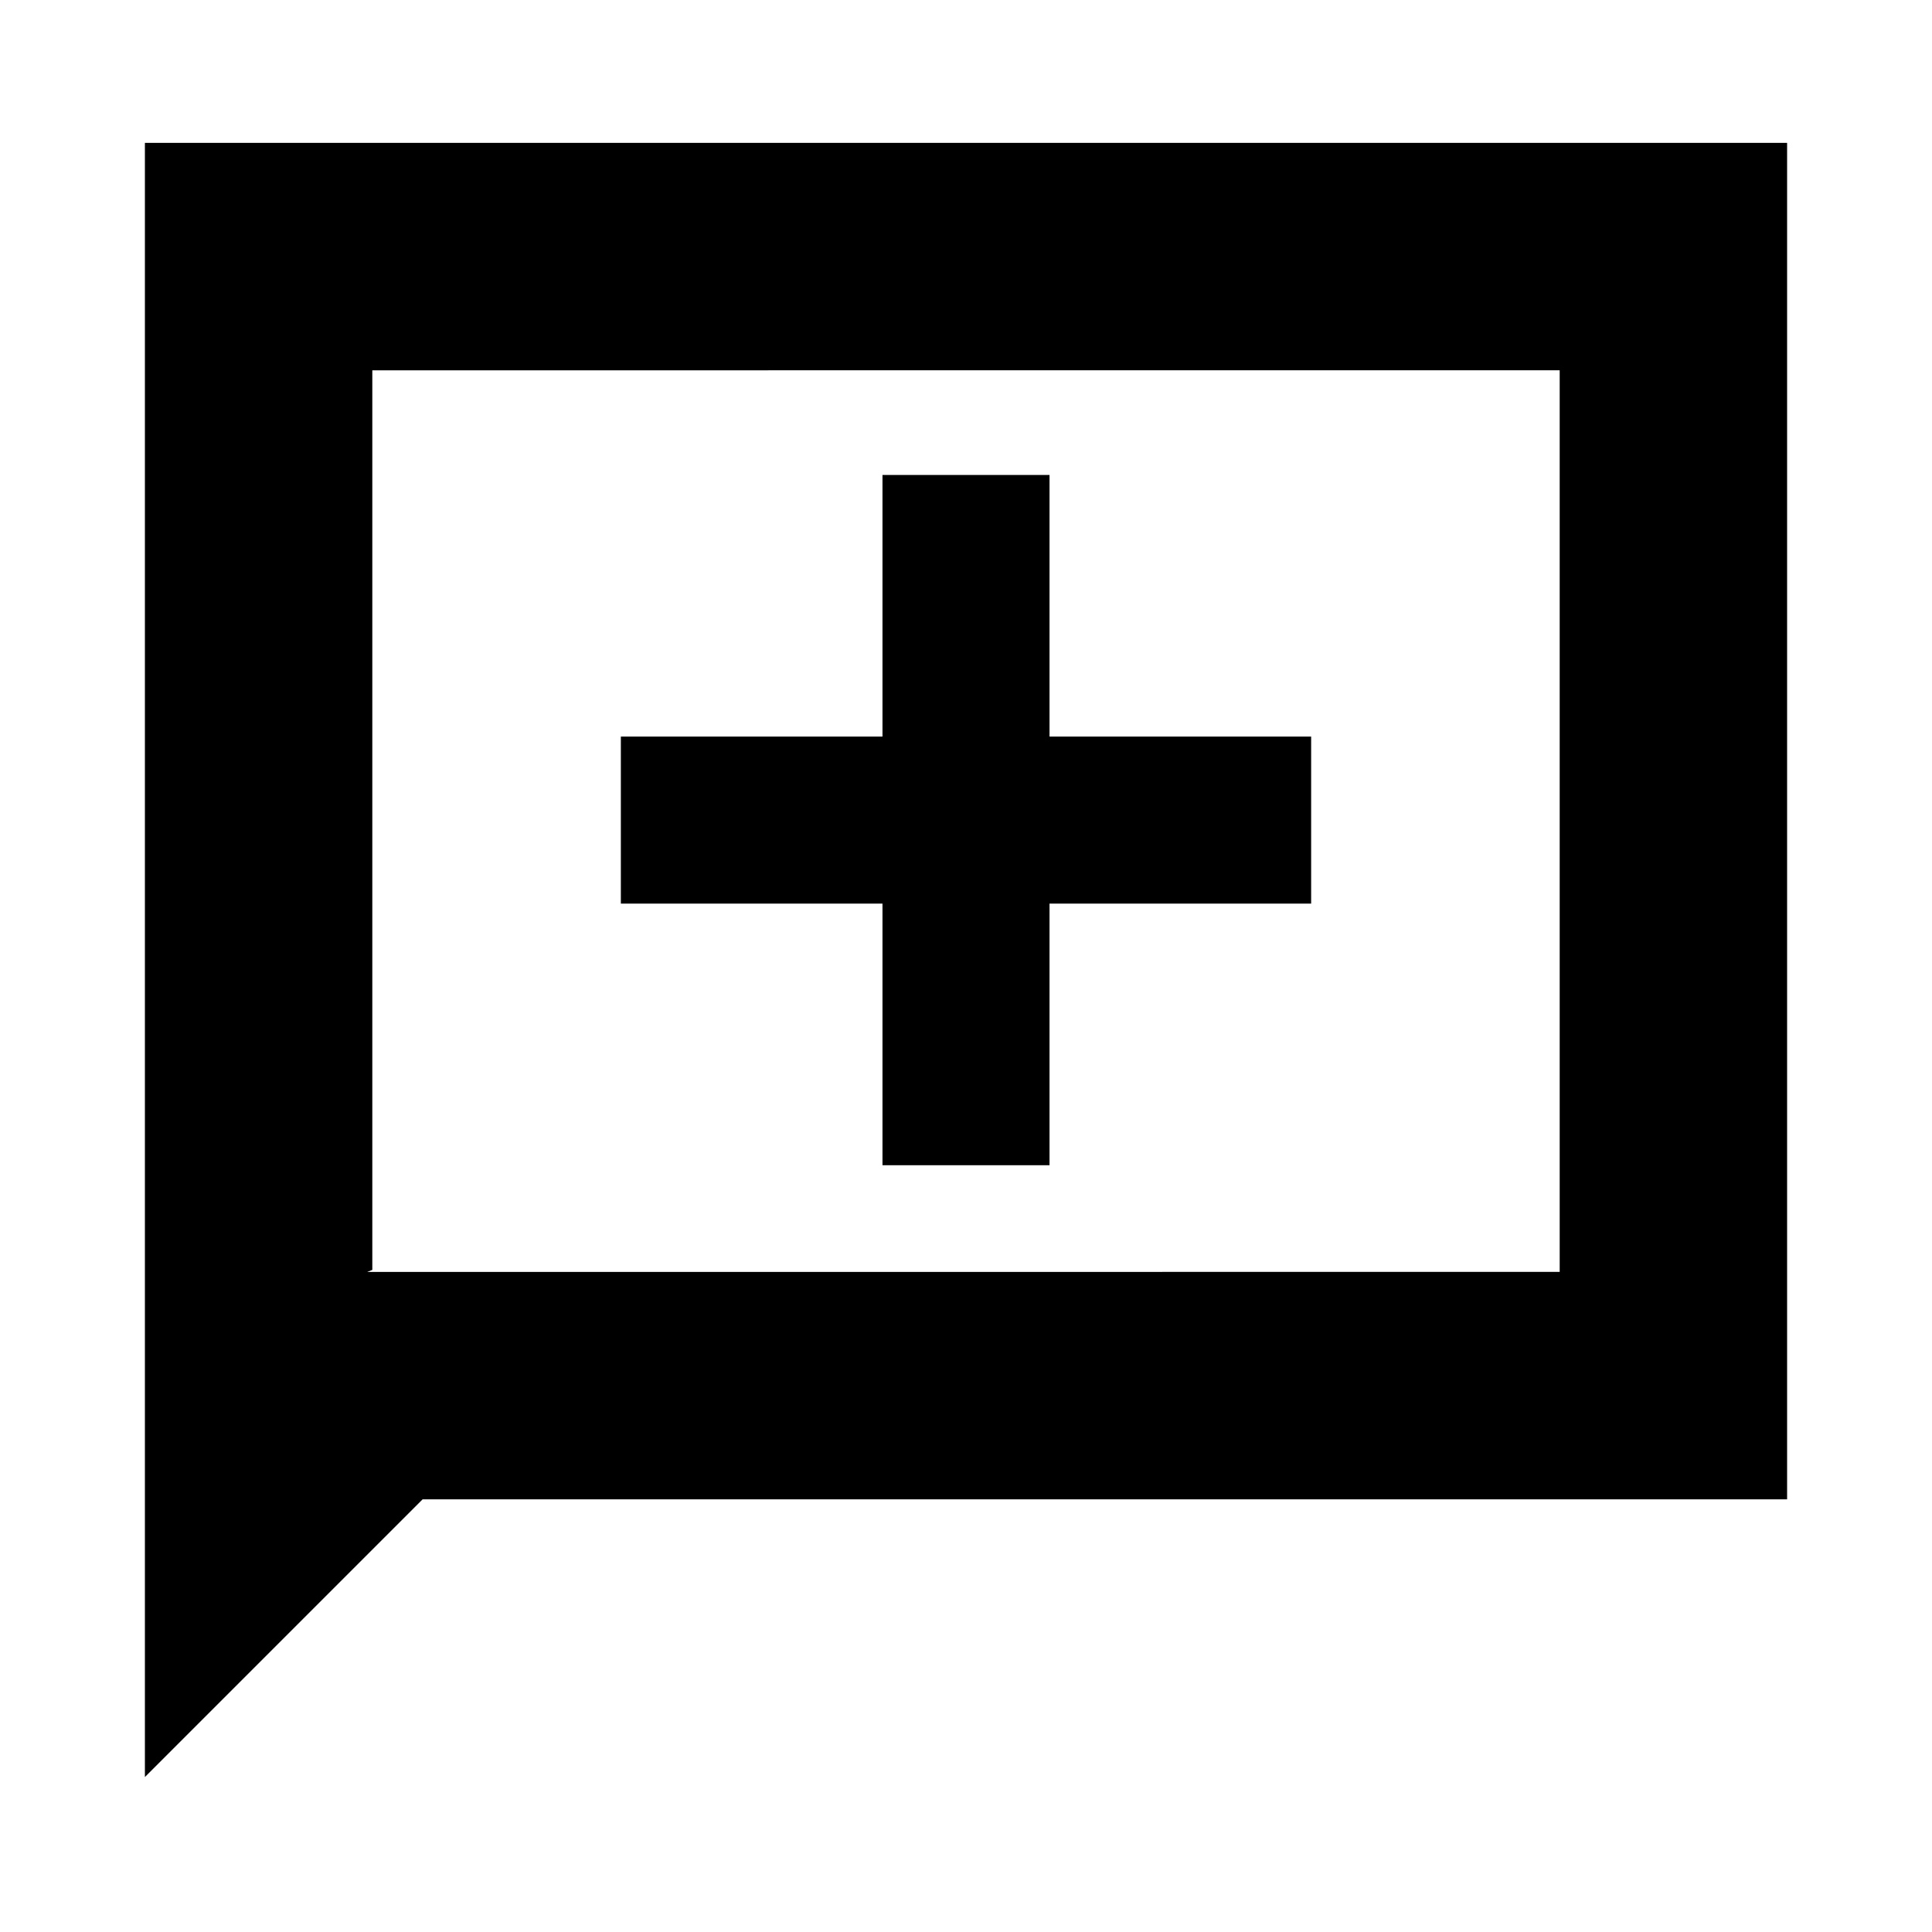 <svg xmlns="http://www.w3.org/2000/svg" height="20" viewBox="0 -960 960 960" width="20"><path d="M438.5-381h83v-130h130v-83h-130v-130h-83v130h-130v83h130v130ZM72-77v-812h816v674H210L72-77Zm110.5-251H775v-448H185v447l-2.5 1Zm2.5 0v-448 448Z"/></svg>